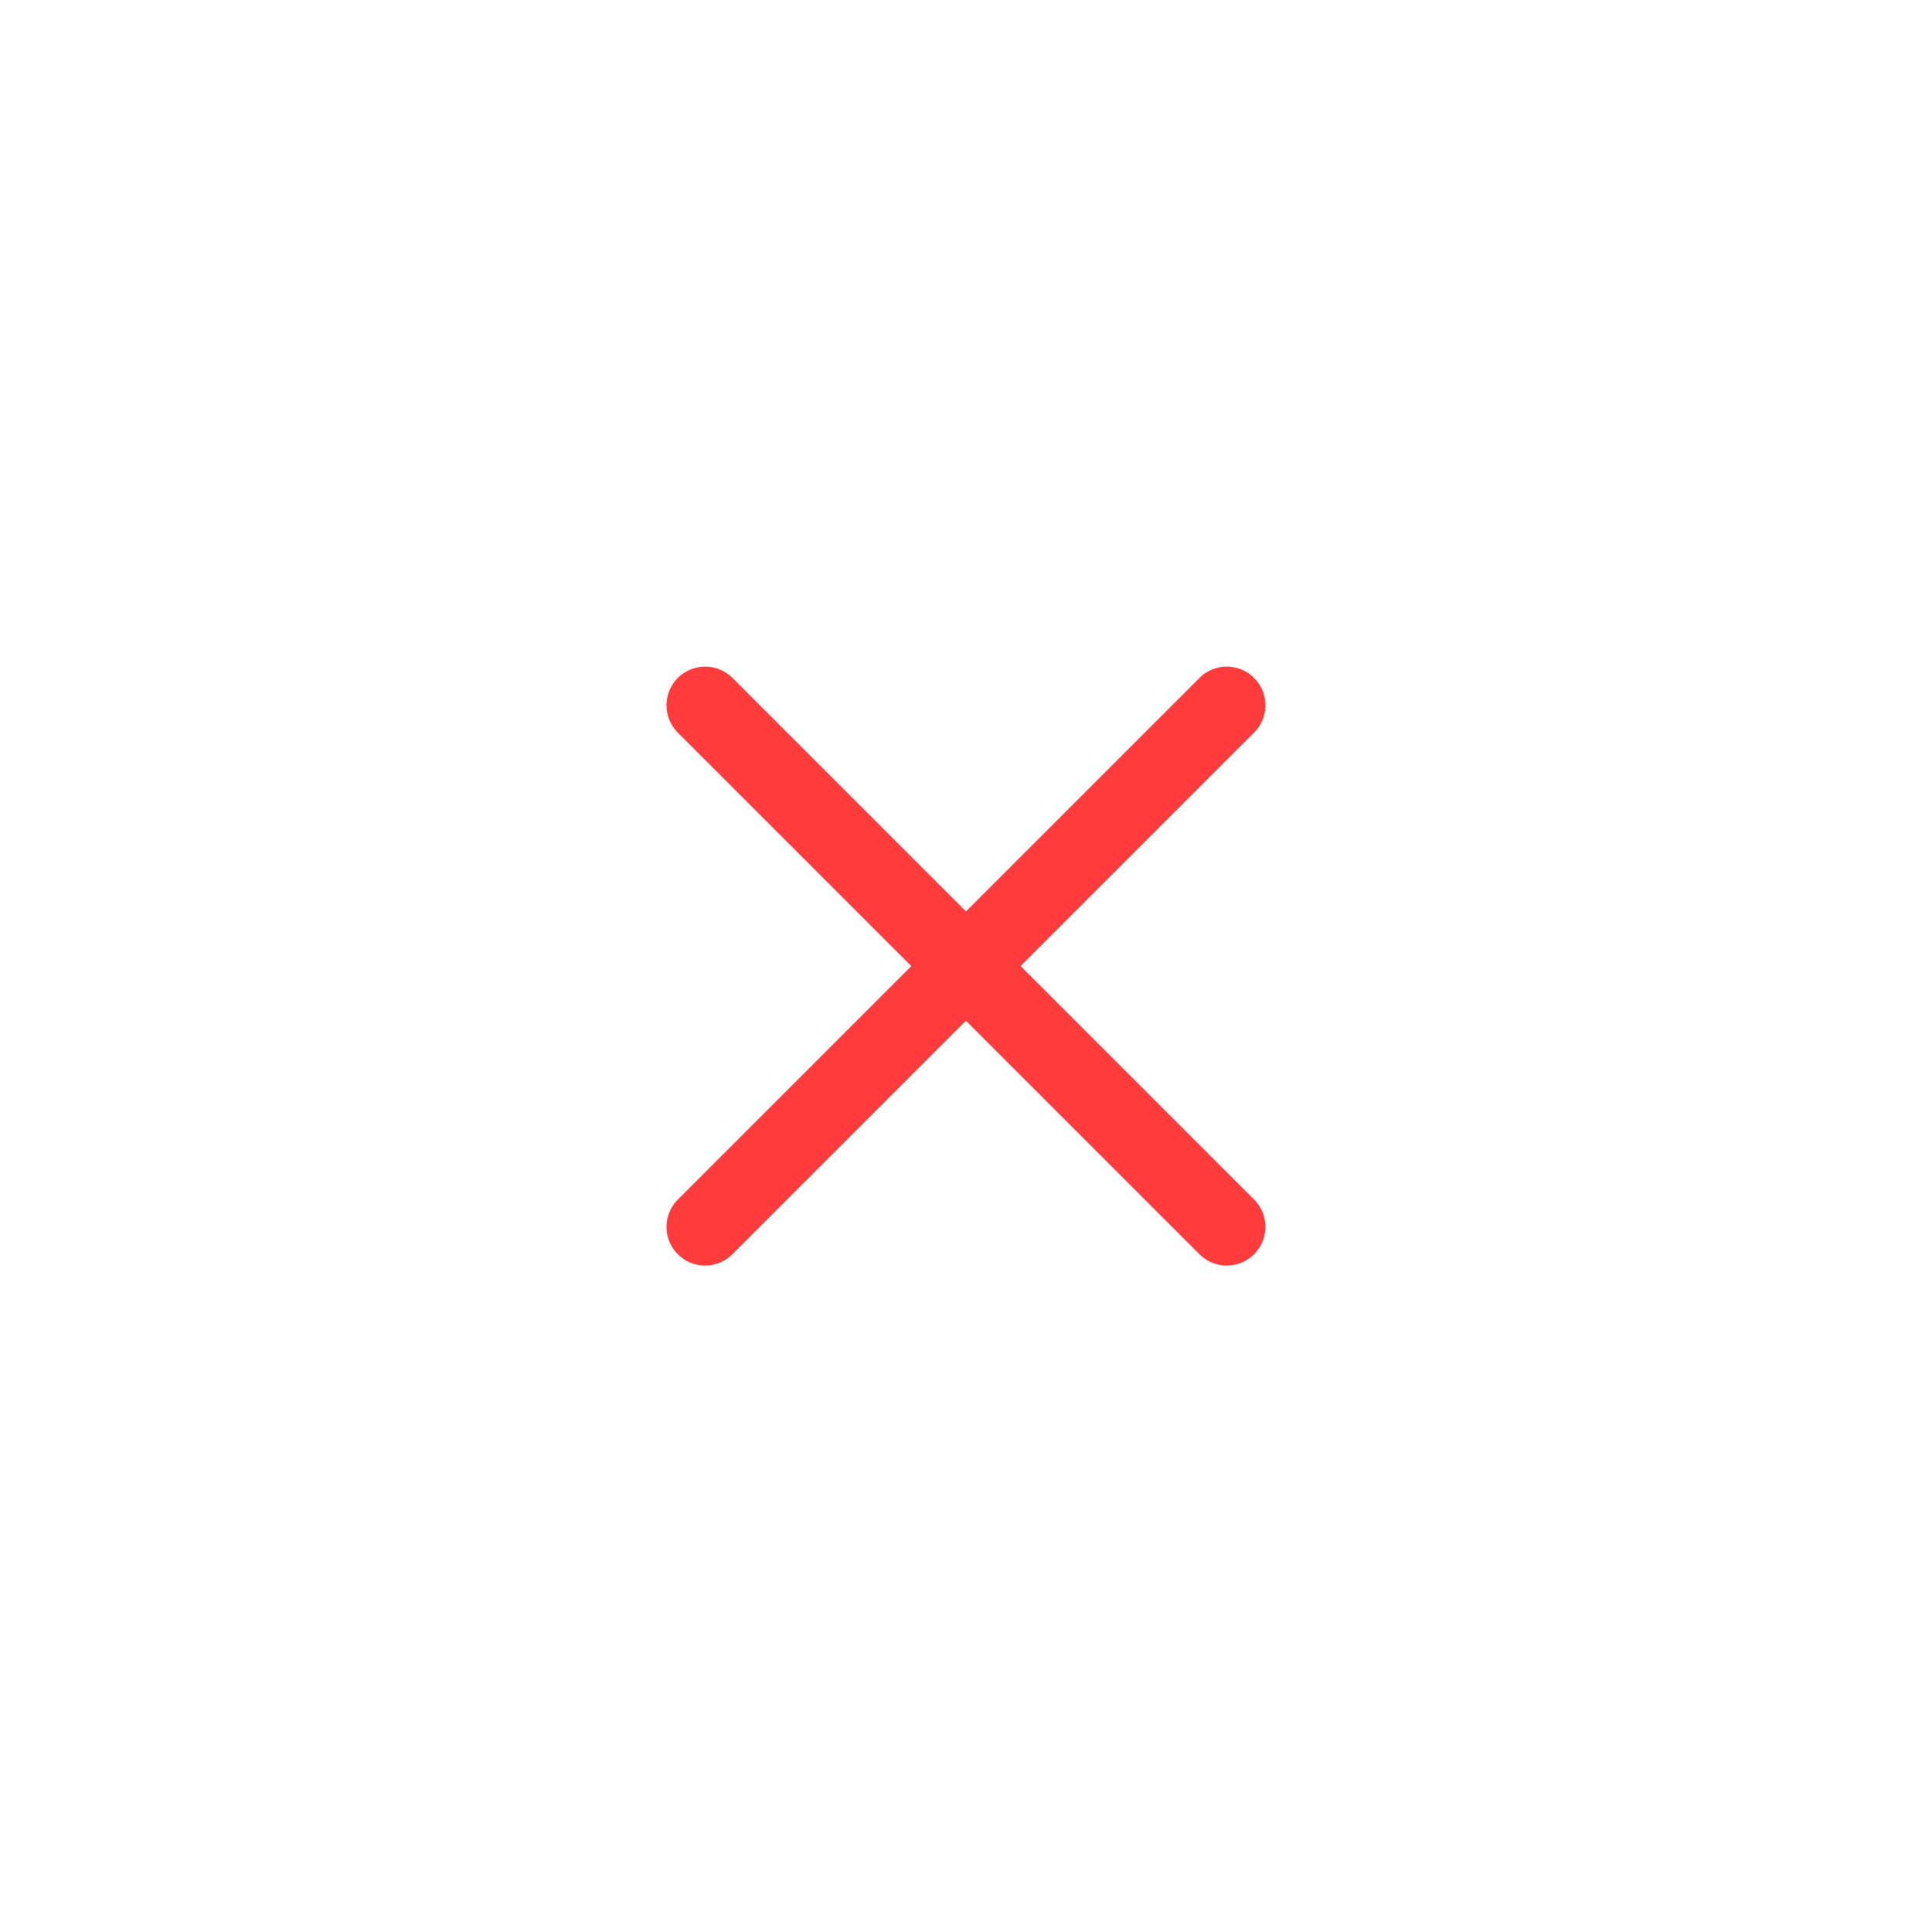 <svg width="50" height="50" viewBox="0 0 50 50" fill="none" xmlns="http://www.w3.org/2000/svg">
<g id="vuesax/linear/add">
<g id="add">
<path id="Vector" d="M31.749 31.752L18.249 18.252" stroke="#FF3B3B" stroke-width="2" stroke-linecap="round" stroke-linejoin="round"/>
<path id="Vector_2" d="M31.749 18.252L18.249 31.752" stroke="#FF3B3B" stroke-width="2" stroke-linecap="round" stroke-linejoin="round"/>
</g>
</g>
</svg>

